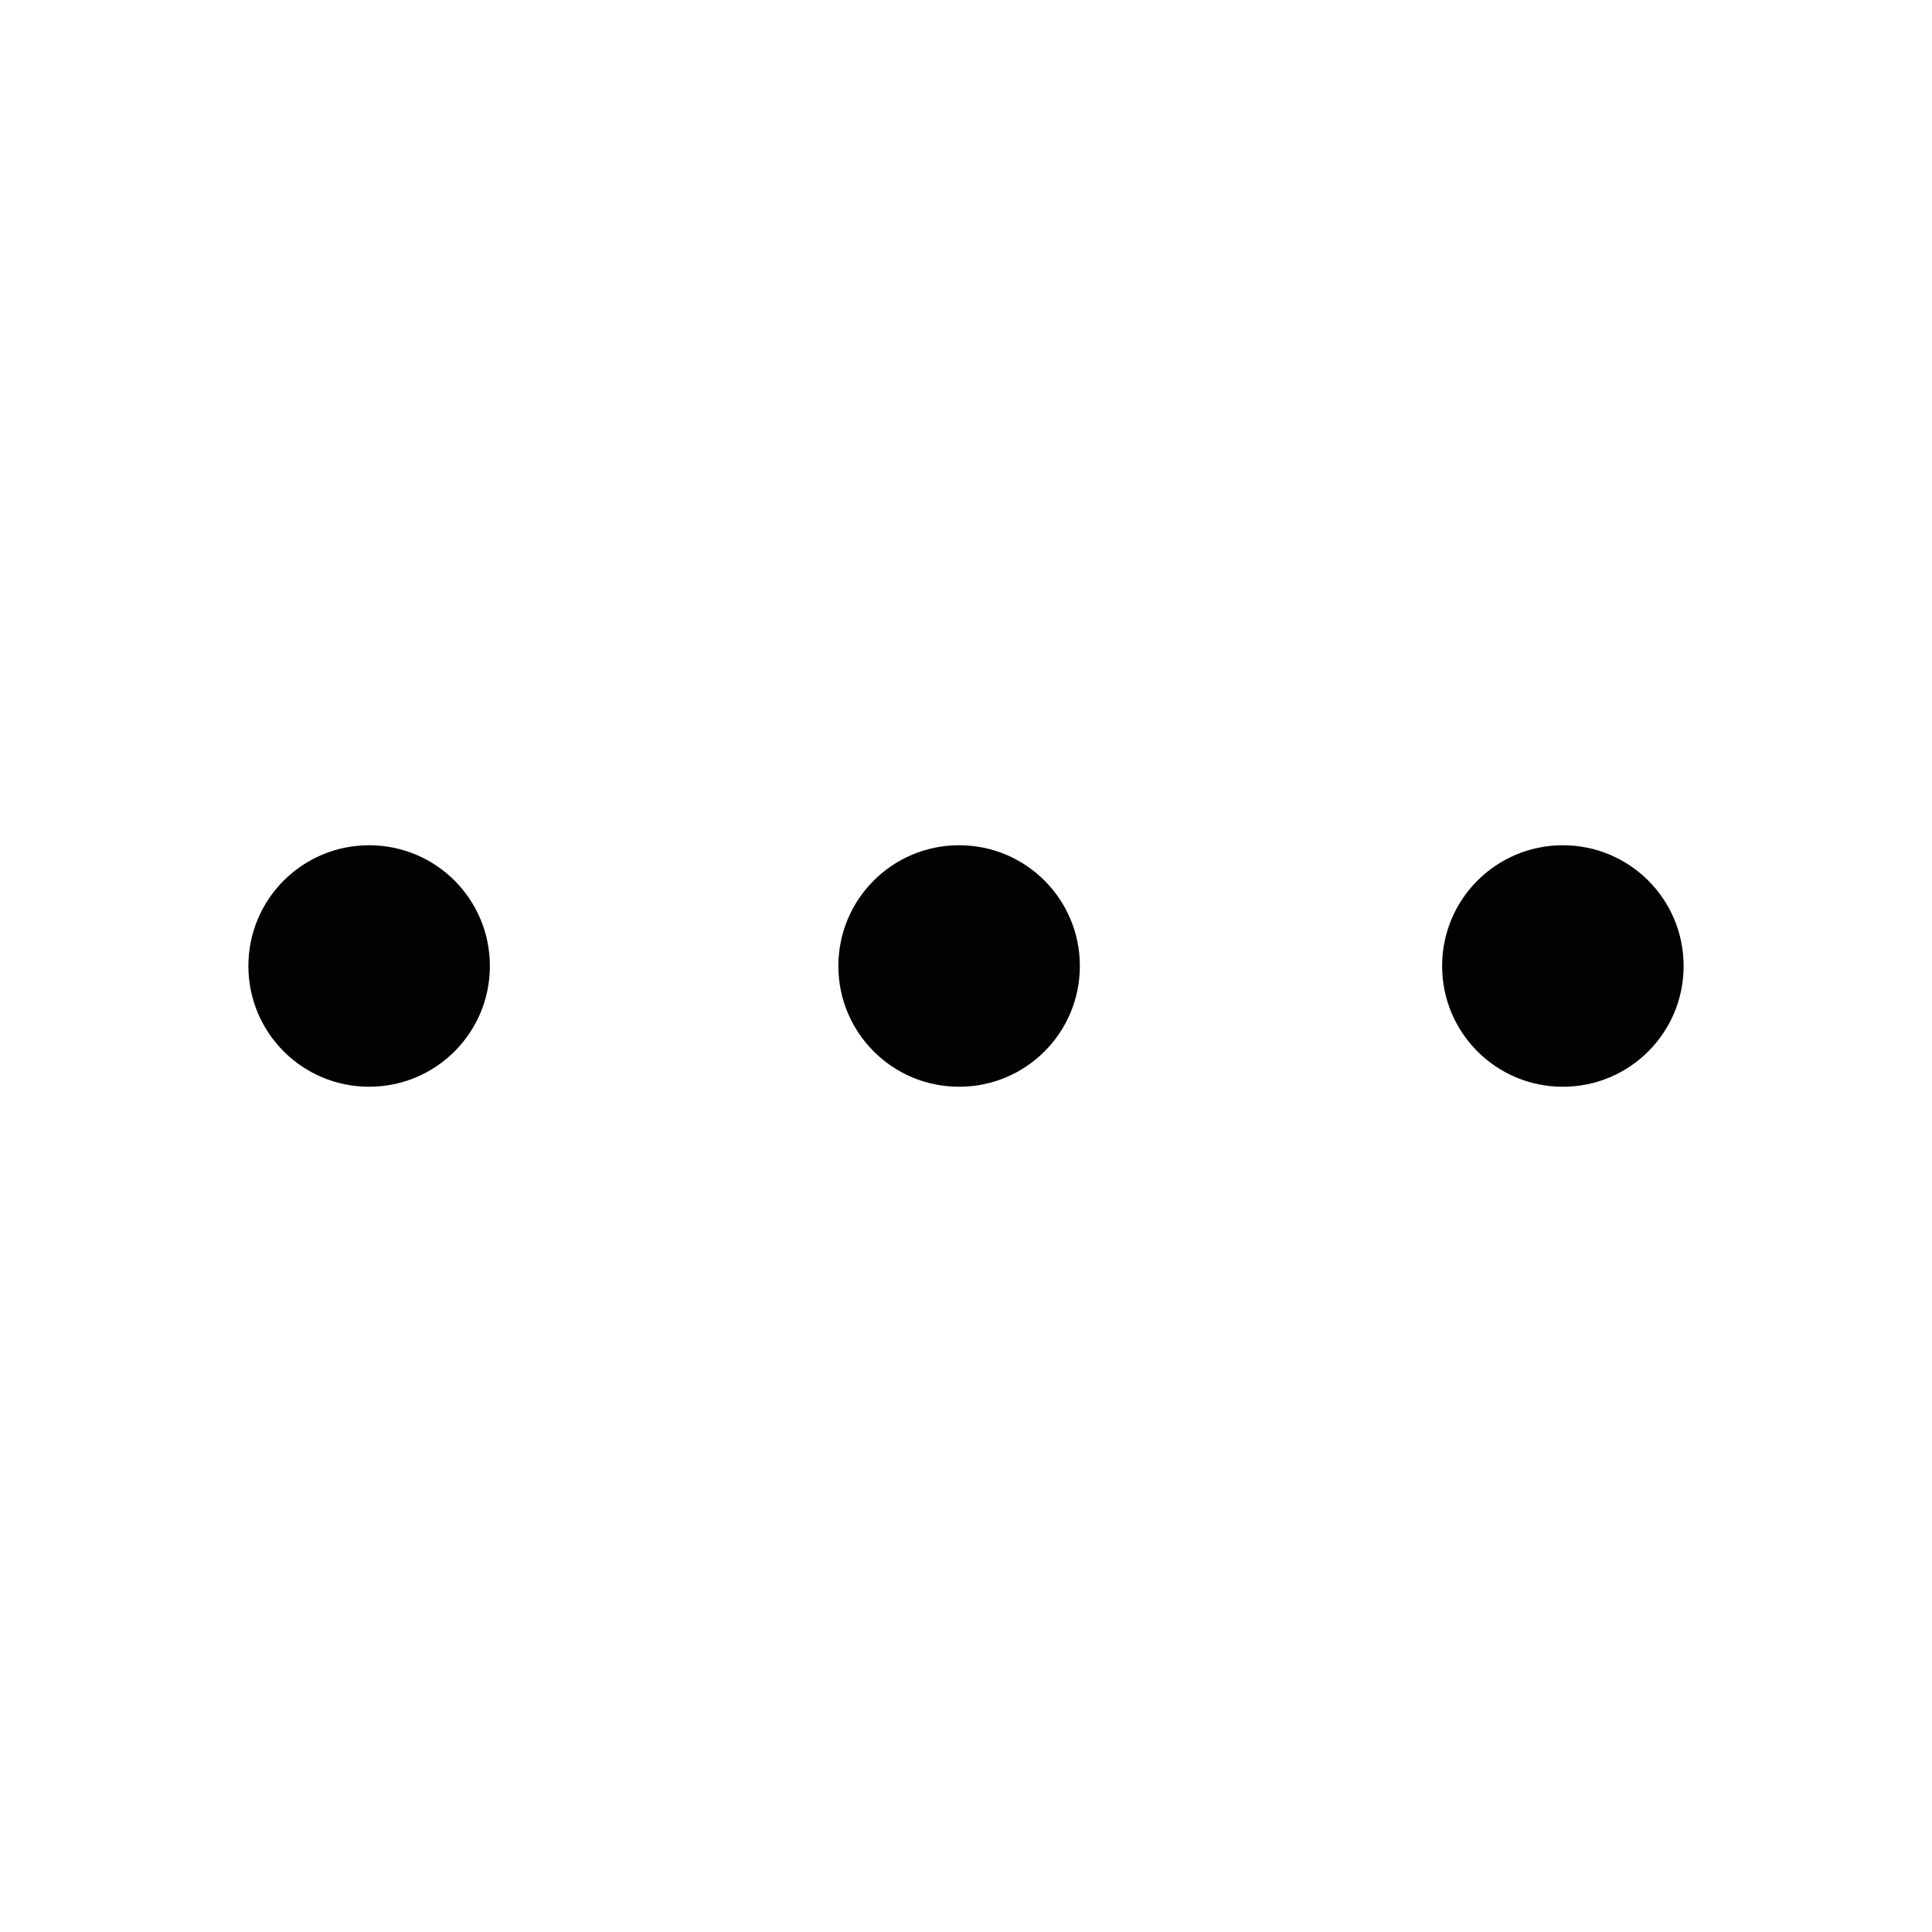 <?xml version="1.0" encoding="utf-8"?>
<!-- Generator: Adobe Illustrator 16.0.0, SVG Export Plug-In . SVG Version: 6.00 Build 0)  -->
<!DOCTYPE svg PUBLIC "-//W3C//DTD SVG 1.1//EN" "http://www.w3.org/Graphics/SVG/1.1/DTD/svg11.dtd">
<svg version="1.1" id="Layer_1" xmlns="http://www.w3.org/2000/svg" xmlns:xlink="http://www.w3.org/1999/xlink" x="0px" y="0px"
	 width="16px" height="16px" viewBox="0 0 16 16" enable-background="new 0 0 16 16" xml:space="preserve">
<path fill="#020202" d="M3.057,7c0.553,0,1,0.447,1,1s-0.447,1-1,1s-1-0.447-1-1S2.504,7,3.057,7L3.057,7z M7.943,7
	c-0.553,0-1,0.447-1,1s0.447,1,1,1s1-0.447,1-1S8.496,7,7.943,7L7.943,7z M12.943,7c-0.553,0-1,0.447-1,1s0.447,1,1,1s1-0.447,1-1
	S13.496,7,12.943,7L12.943,7z"/>
</svg>
